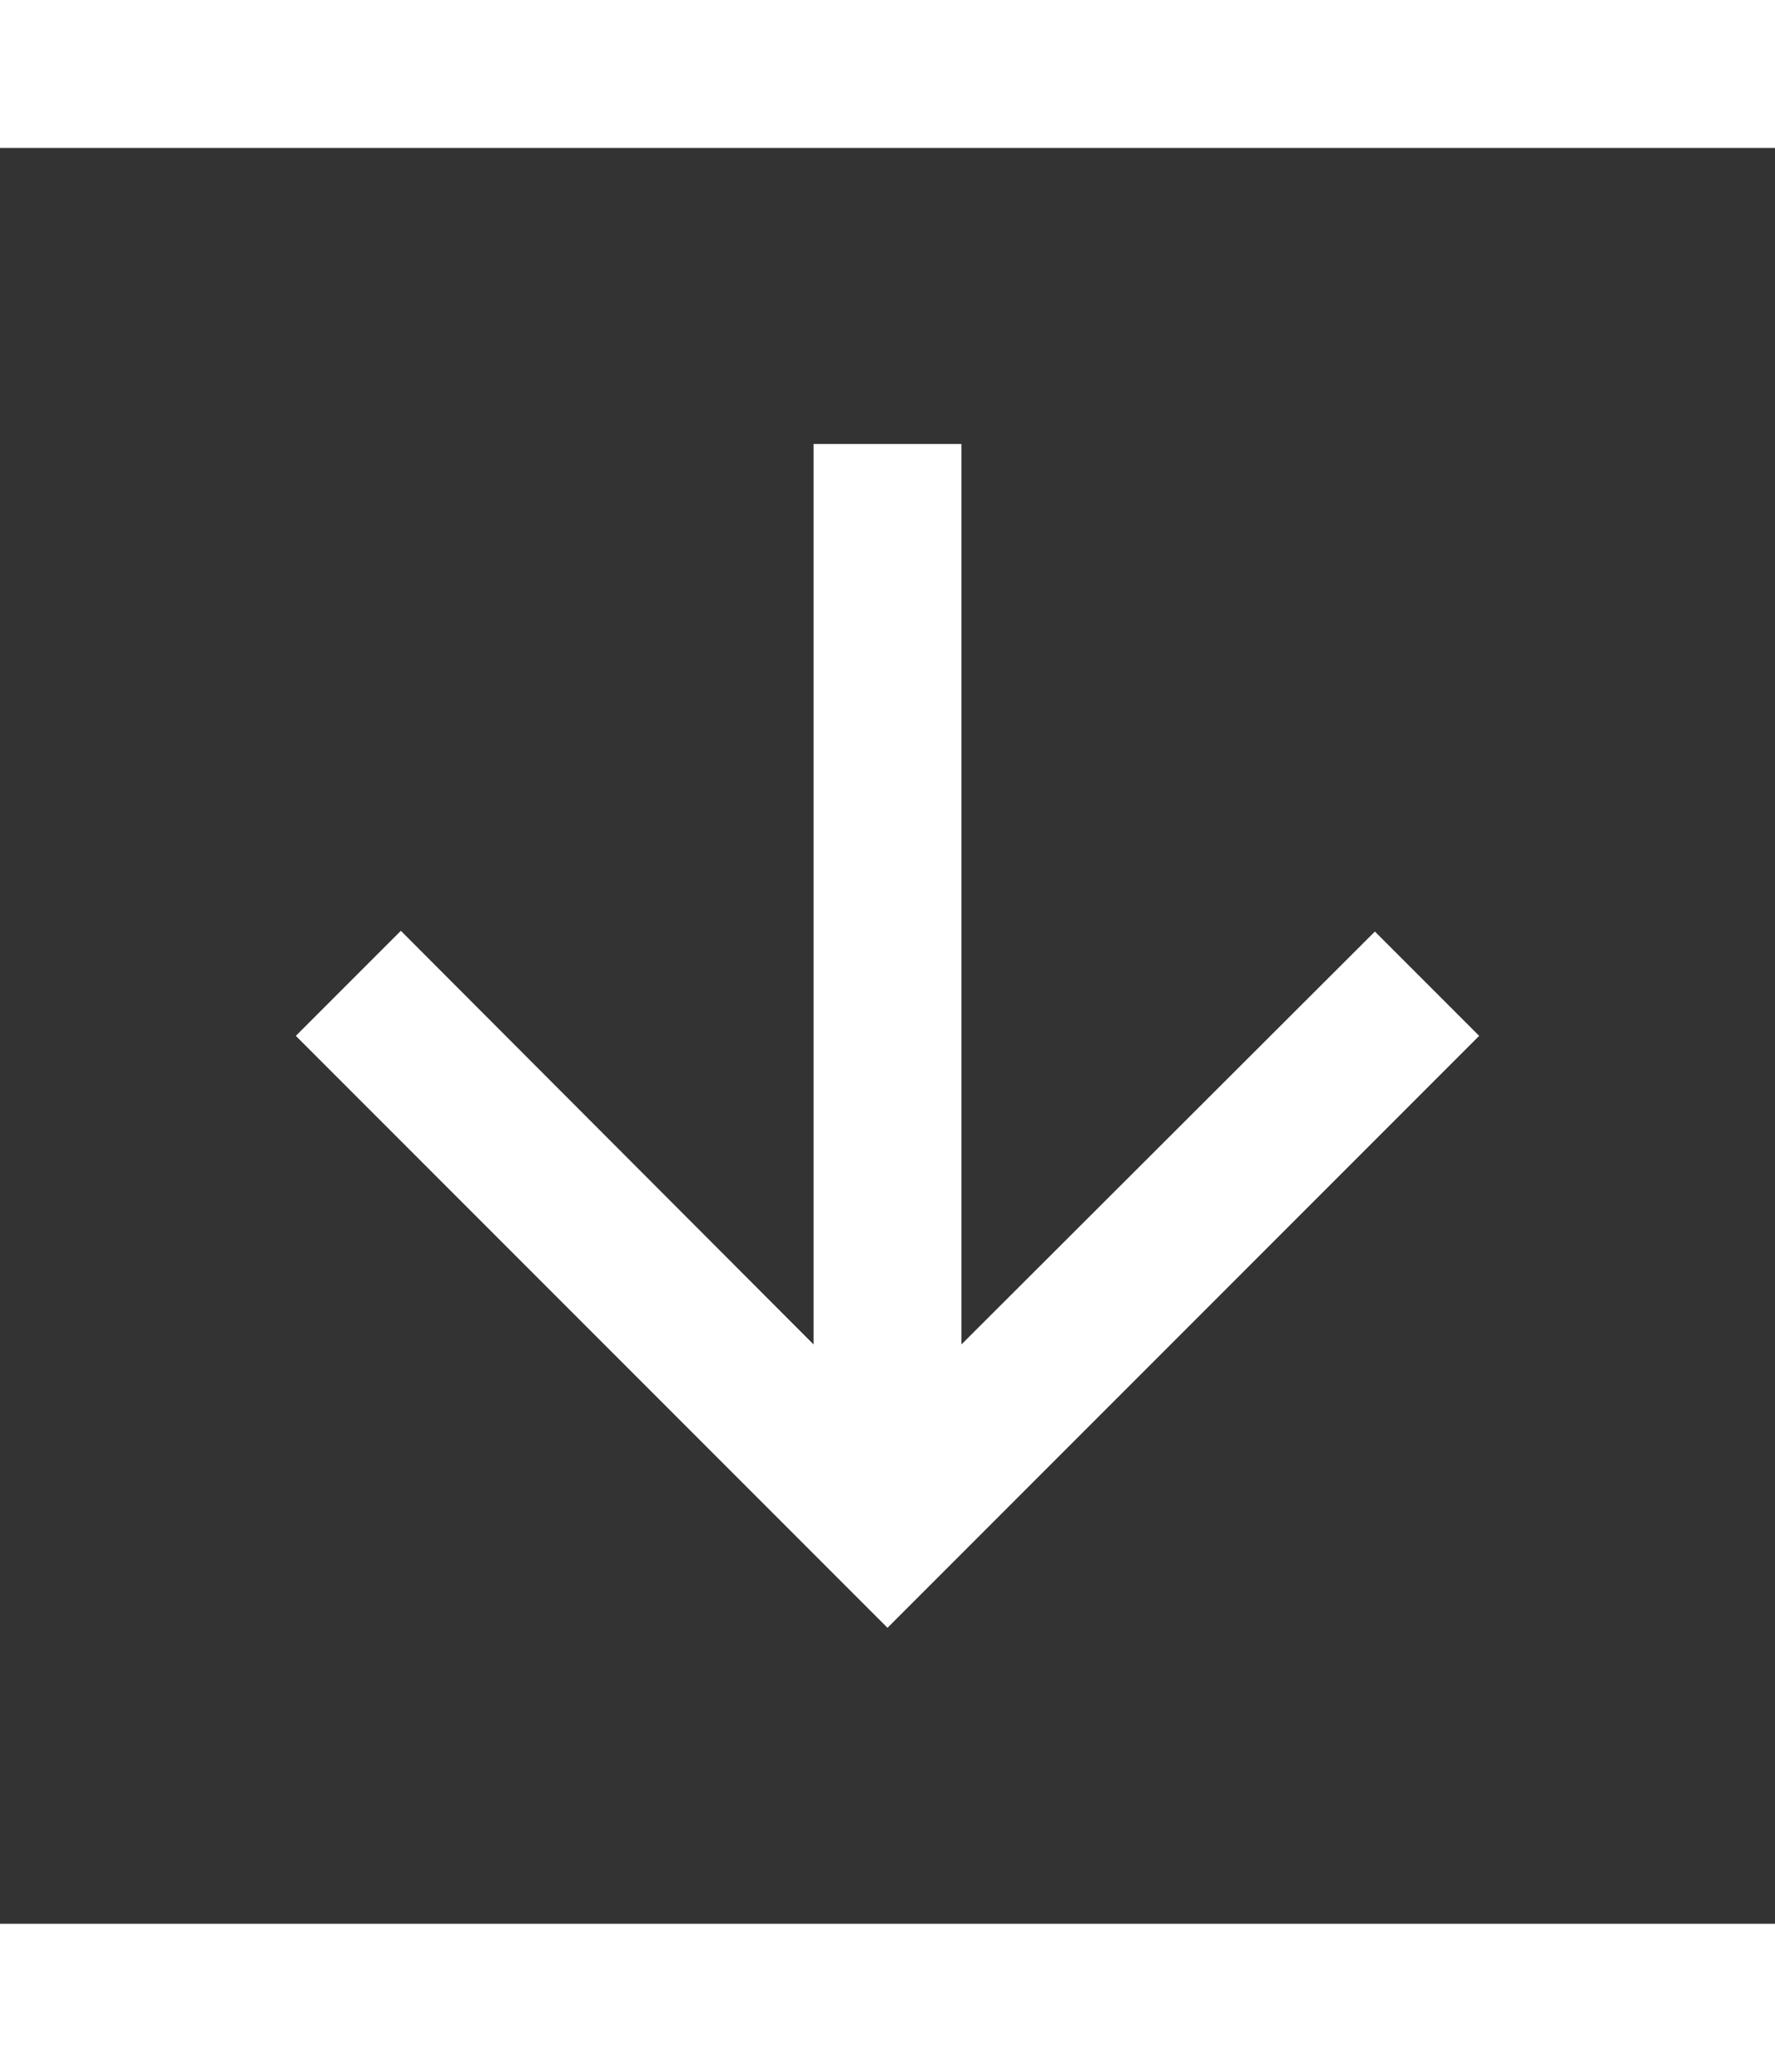 <svg xmlns="http://www.w3.org/2000/svg" data-name="Layer 1" width="24" height="28" viewBox="0 0 24 24" fill="#FFFFFF" >
<rect x="0" y="0" width="24" height="24" fill="#333333" stroke="none"/>
<path d="m20 12-1.41-1.41L13 16.17V4h-2v12.17l-5.58-5.59L4 12l8 8 8-8z"></path>
</svg>